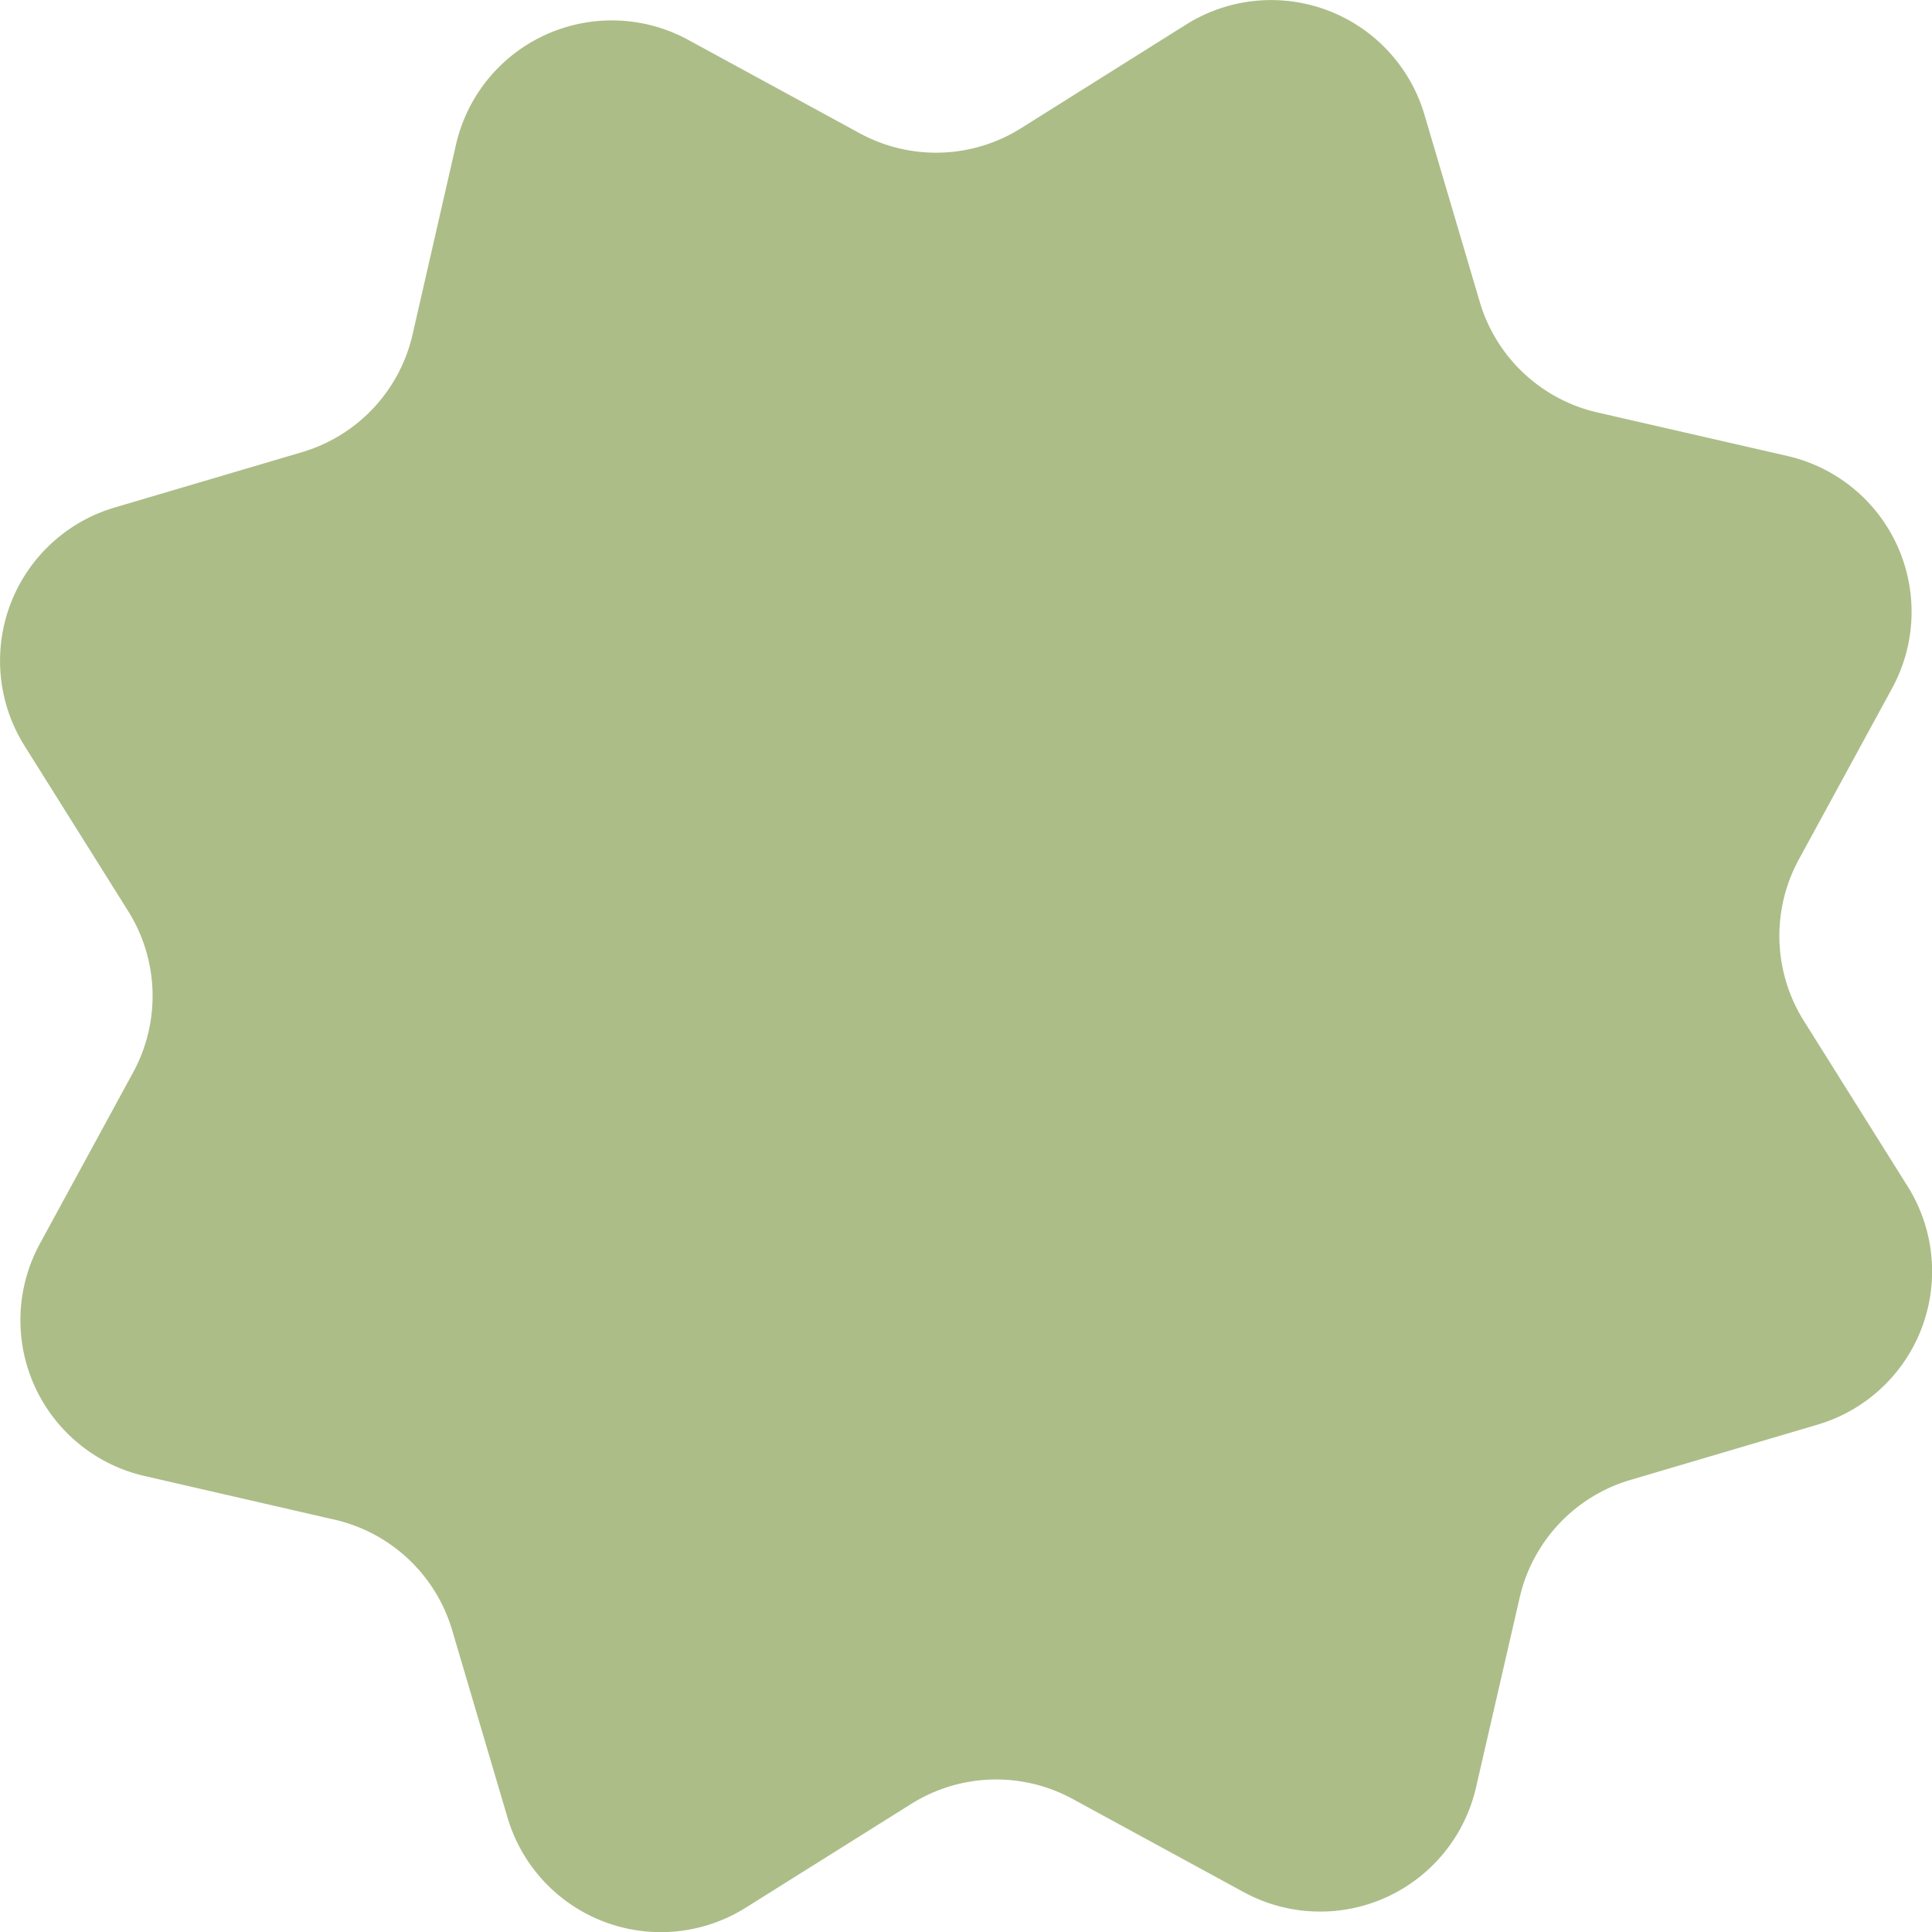 <svg xmlns="http://www.w3.org/2000/svg" viewBox="0 0 454.08 454.08"><defs><style>.cls-1{fill:#acbd88;}</style></defs><g id="Layer_2" data-name="Layer 2"><g id="main"><path class="cls-1" d="M375.41,96.93l44.69,10.24a37.57,37.57,0,0,1,24.61,54.58L422.78,202A37.57,37.57,0,0,0,424,240l24.36,38.84a37.57,37.57,0,0,1-21.19,56l-44,13a37.58,37.58,0,0,0-26,27.65L346.91,420.1a37.58,37.58,0,0,1-54.59,24.61l-40.27-21.93A37.57,37.57,0,0,0,214.13,424l-38.85,24.36a37.56,37.56,0,0,1-56-21.19l-13-44a37.57,37.57,0,0,0-27.64-26L34,346.91A37.57,37.57,0,0,1,9.37,292.32l21.92-40.27a37.55,37.55,0,0,0-1.17-37.92L5.76,175.28a37.56,37.56,0,0,1,21.2-56l44-13a37.57,37.57,0,0,0,26-27.64L107.17,34A37.56,37.56,0,0,1,161.75,9.37L202,31.29A37.55,37.55,0,0,0,240,30.12L278.79,5.76a37.57,37.57,0,0,1,56,21.2l13,44A37.58,37.58,0,0,0,375.41,96.93Z"/></g></g></svg>